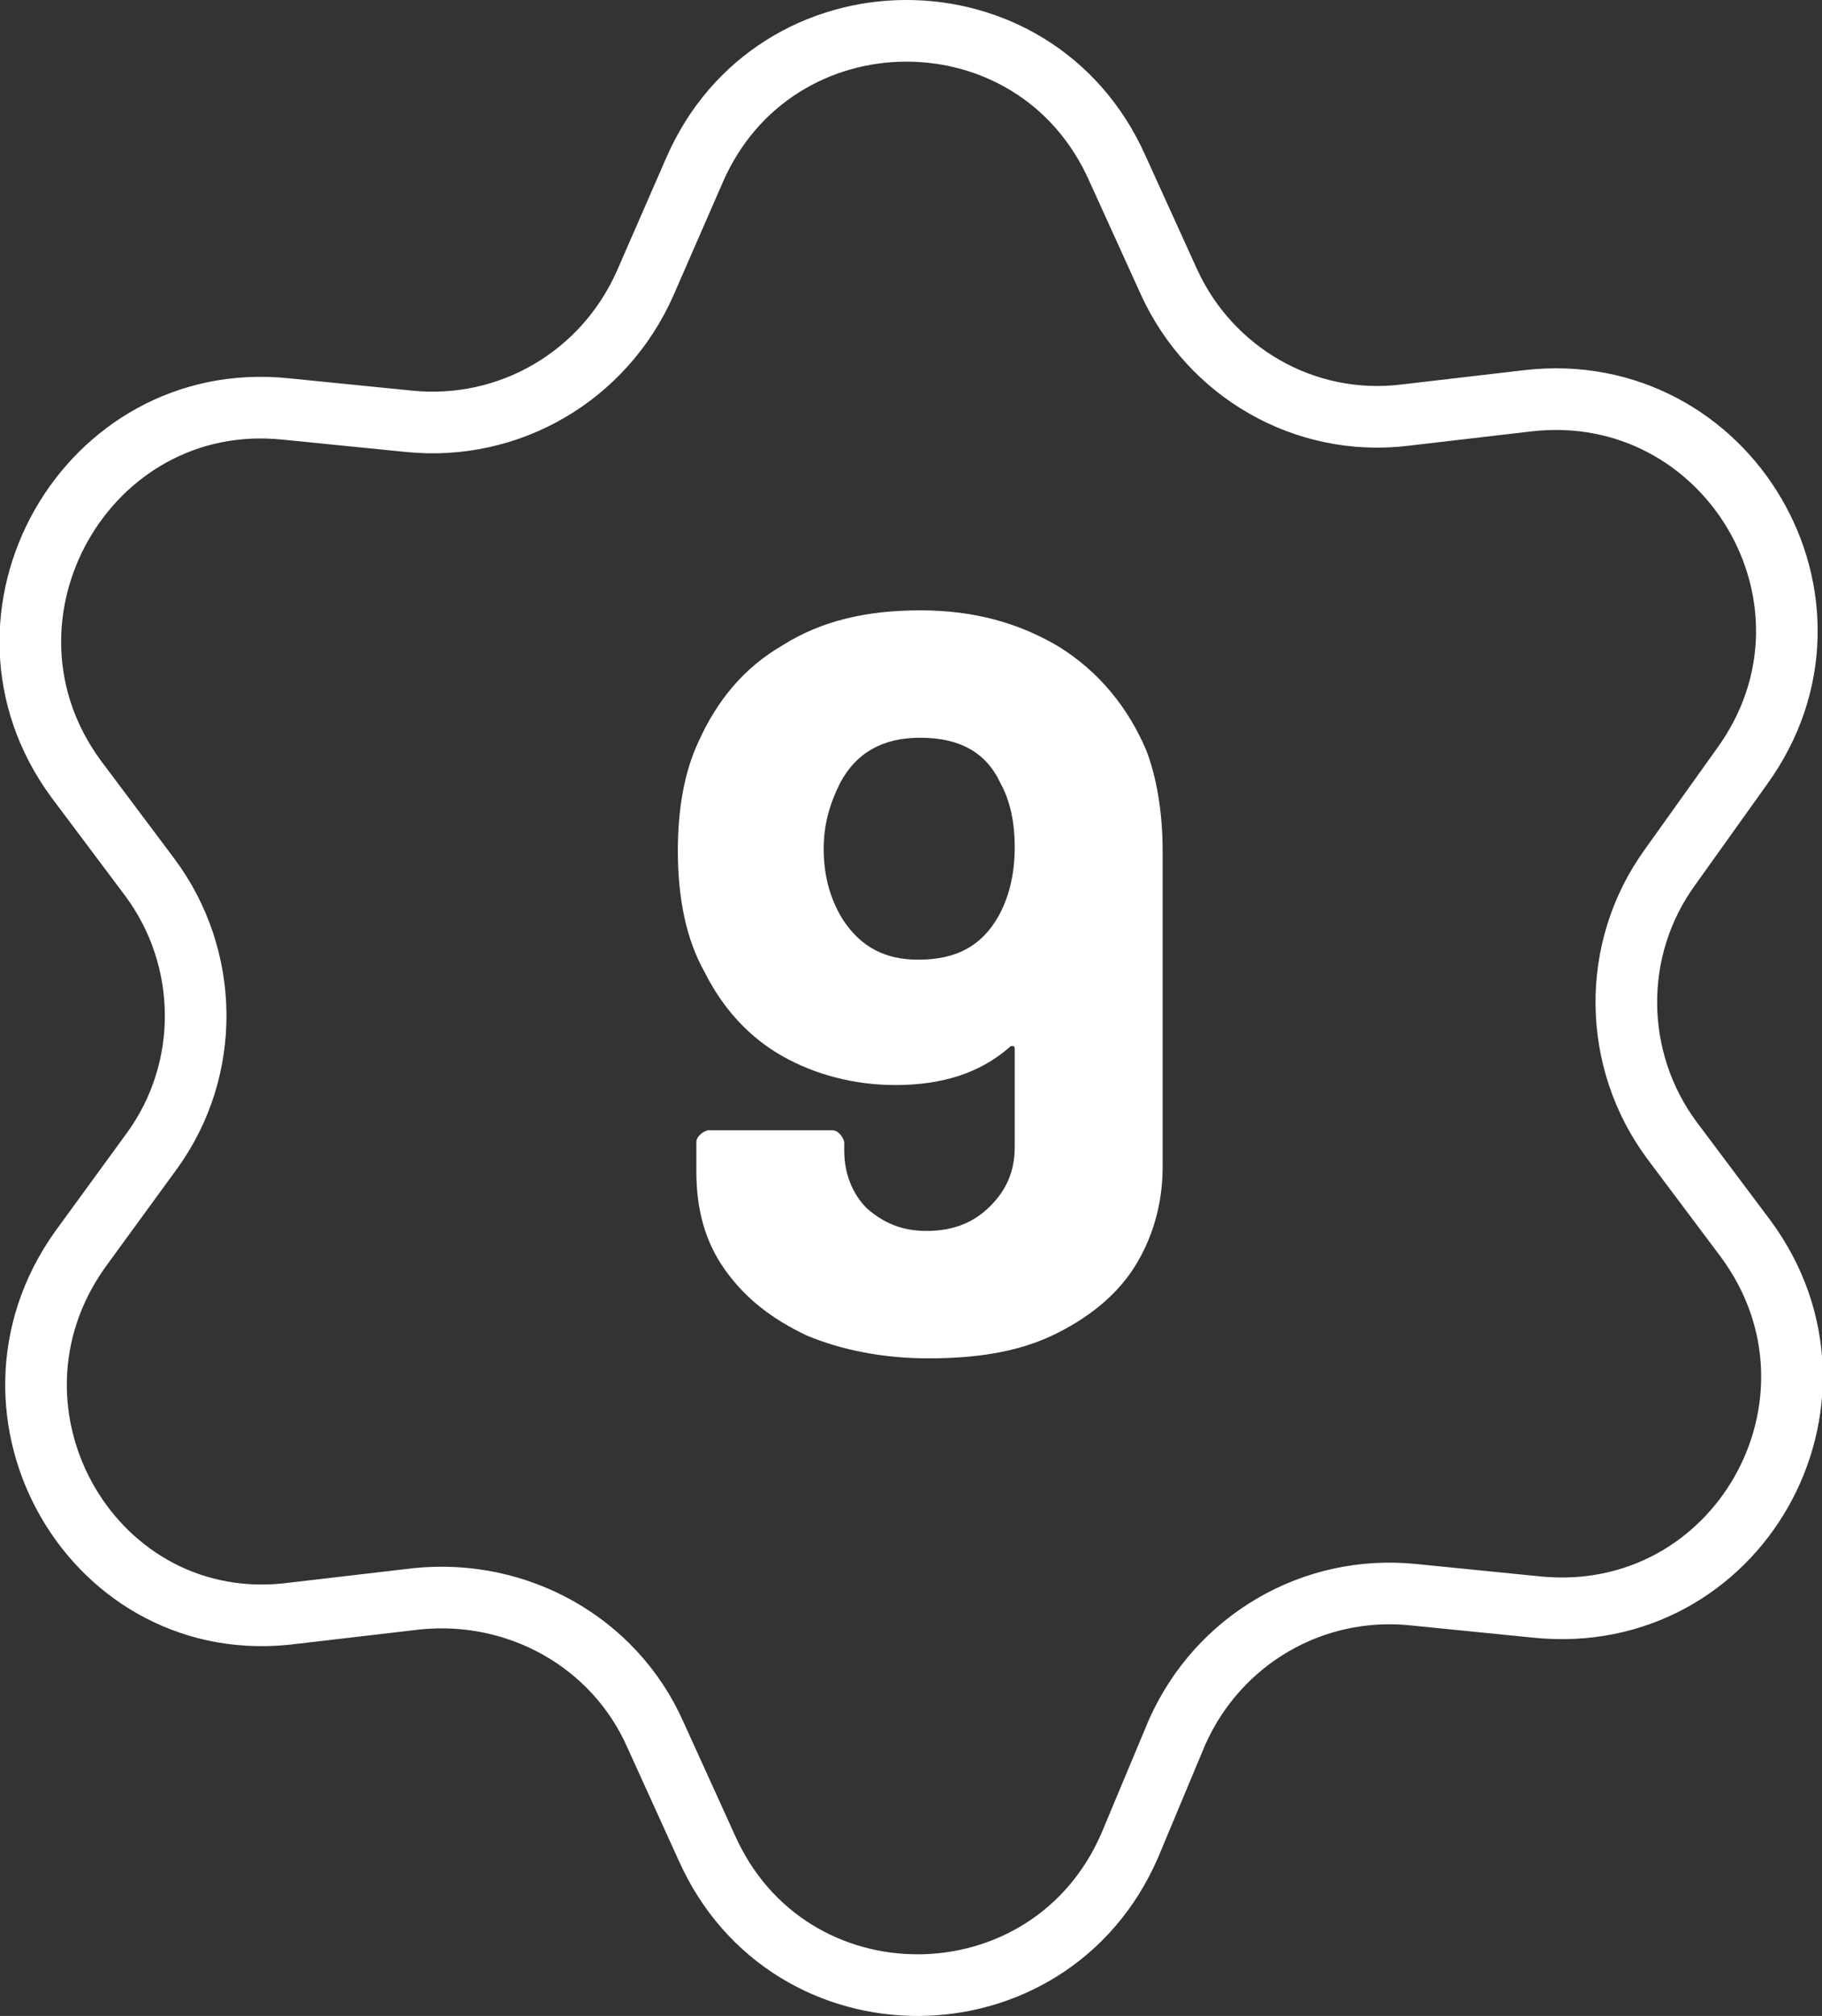 <?xml version="1.0" encoding="utf-8"?>
<!-- Generator: Adobe Illustrator 24.0.1, SVG Export Plug-In . SVG Version: 6.00 Build 0)  -->
<svg version="1.1" id="Layer_1" xmlns="http://www.w3.org/2000/svg" xmlns:xlink="http://www.w3.org/1999/xlink" x="0px" y="0px"
	 viewBox="0 0 88.7 98.1" style="enable-background:new 0 0 88.7 98.1;" xml:space="preserve">
<rect x="0" y="0" width="88.7" height="98.1" fill="#333333" stroke="none"/>
<style type="text/css">
	.st0{fill:none;stroke:#FFFFFF;stroke-width:3;stroke-miterlimit:10;}
	.st1{fill:#FFFFFF;}
</style>
<path class="st0" d="M68.4,20.2l6-0.7c9.7-1.1,16.2,9.8,10.4,17.8l-3.5,4.9c-2.9,4-2.8,9.4,0.1,13.3l3.6,4.8
	c5.8,7.9-0.4,18.9-10.2,17.9l-6-0.6c-4.9-0.5-9.5,2.2-11.5,6.7L55,89.8c-3.9,9-16.6,9.1-20.6,0.1l-2.5-5.5c-2-4.5-6.7-7.1-11.6-6.6
	l-6,0.7C4.6,79.8-1.8,68.8,3.9,60.8L7.4,56c2.9-4,2.8-9.4-0.1-13.3l-3.6-4.8C-2.1,30,4.2,18.9,13.9,19.9l6,0.6
	c4.9,0.5,9.5-2.2,11.5-6.7l2.4-5.5c3.9-9,16.6-9.1,20.6-0.1l2.5,5.5C58.9,18.1,63.5,20.8,68.4,20.2z"/>
<g>
	<g>
		<path class="st1" d="M56.6,41.4v15.4c0,1.8-0.5,3.5-1.4,4.9s-2.3,2.5-4,3.3s-3.7,1.1-6,1.1c-2.2,0-4.2-0.4-5.9-1.1
			c-1.7-0.8-3-1.8-4-3.2c-1-1.4-1.4-3-1.4-4.8v-1.4c0-0.2,0.1-0.3,0.2-0.4c0.1-0.1,0.3-0.2,0.4-0.2h6c0.2,0,0.3,0.1,0.4,0.2
			c0.1,0.1,0.2,0.3,0.2,0.4V56c0,1.1,0.4,2.1,1.1,2.8c0.8,0.7,1.7,1.1,2.9,1.1c1.3,0,2.3-0.4,3.1-1.2c0.8-0.8,1.2-1.7,1.2-2.9v-4.7
			c0-0.1,0-0.2-0.1-0.2c-0.1,0-0.1,0-0.2,0.1c-1.4,1.2-3.2,1.8-5.5,1.8c-2,0-3.9-0.5-5.5-1.4c-1.6-0.9-2.9-2.3-3.8-4.1
			c-0.9-1.6-1.3-3.6-1.3-5.9c0-2,0.3-3.8,1-5.3c0.9-2,2.2-3.6,4.1-4.7c1.9-1.2,4.1-1.7,6.7-1.7c2.6,0,4.8,0.6,6.8,1.8
			c1.9,1.2,3.3,2.9,4.2,5C56.3,37.8,56.6,39.5,56.6,41.4z M48.6,44.6c0.5-0.9,0.8-2,0.8-3.4c0-1.1-0.2-2.2-0.7-3.1
			c-0.7-1.5-2-2.2-3.9-2.2c-1.8,0-3.1,0.7-3.9,2.2c-0.5,1-0.8,2-0.8,3.2c0,1.3,0.3,2.4,0.9,3.4c0.9,1.4,2.1,2,3.7,2
			C46.6,46.7,47.8,46,48.6,44.6z"/>
	</g>
</g>
<g>
</g>
<g>
</g>
<g>
</g>
<g>
</g>
<g>
</g>
<g>
</g>
<g>
</g>
<g>
</g>
<g>
</g>
<g>
</g>
<g>
</g>
<g>
</g>
<g>
</g>
<g>
</g>
<g>
</g>
</svg>
